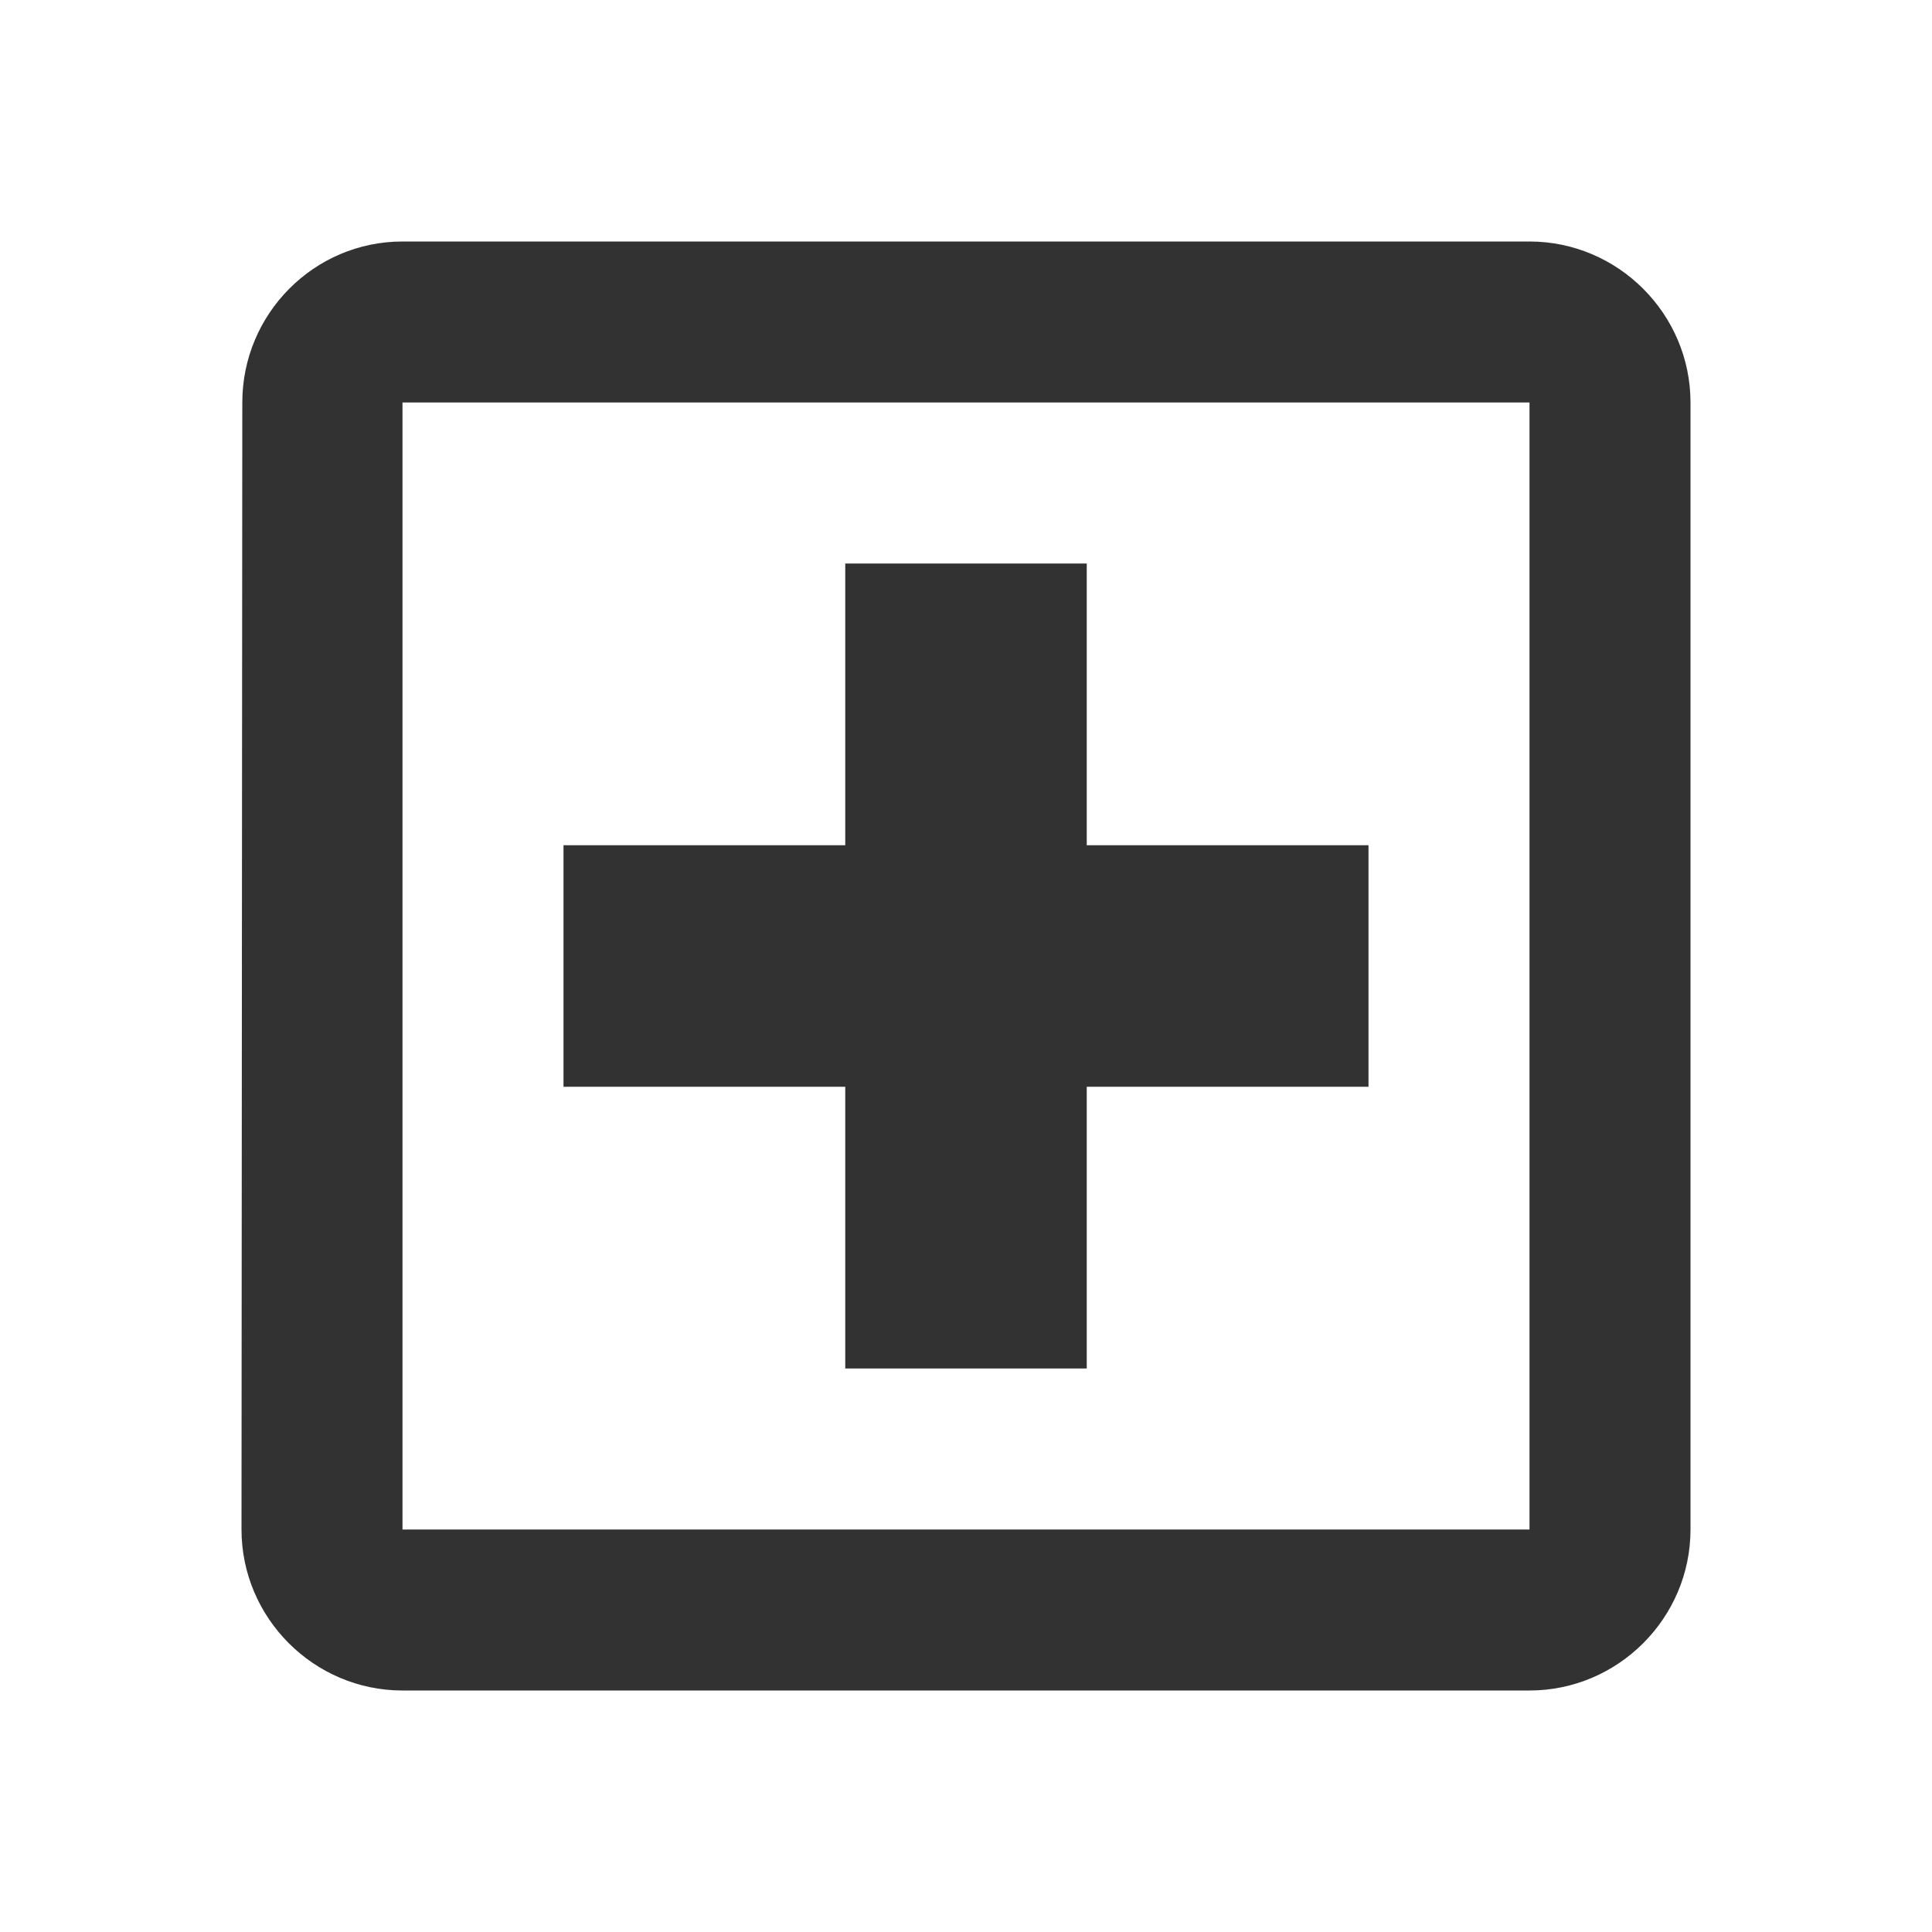 <svg width="24" height="24" viewBox="0 0 24 24" fill="none" xmlns="http://www.w3.org/2000/svg">
<g clip-path="url(#clip0_9_3641)">
<path d="M19 3H5C3.9 3 3.01 3.9 3.01 5L3 19C3 20.1 3.9 21 5 21H19C20.1 21 21 20.1 21 19V5C21 3.9 20.1 3 19 3ZM19 19H5V5H19V19ZM10.5 17H13.5V13.5H17V10.5H13.5V7H10.5V10.5H7V13.5H10.5V17Z" fill="#323232"/>
</g>
<defs>
<clipPath id="clip0_9_3641">
<rect width="24" height="24" fill="white"/>
</clipPath>
</defs>
</svg>
